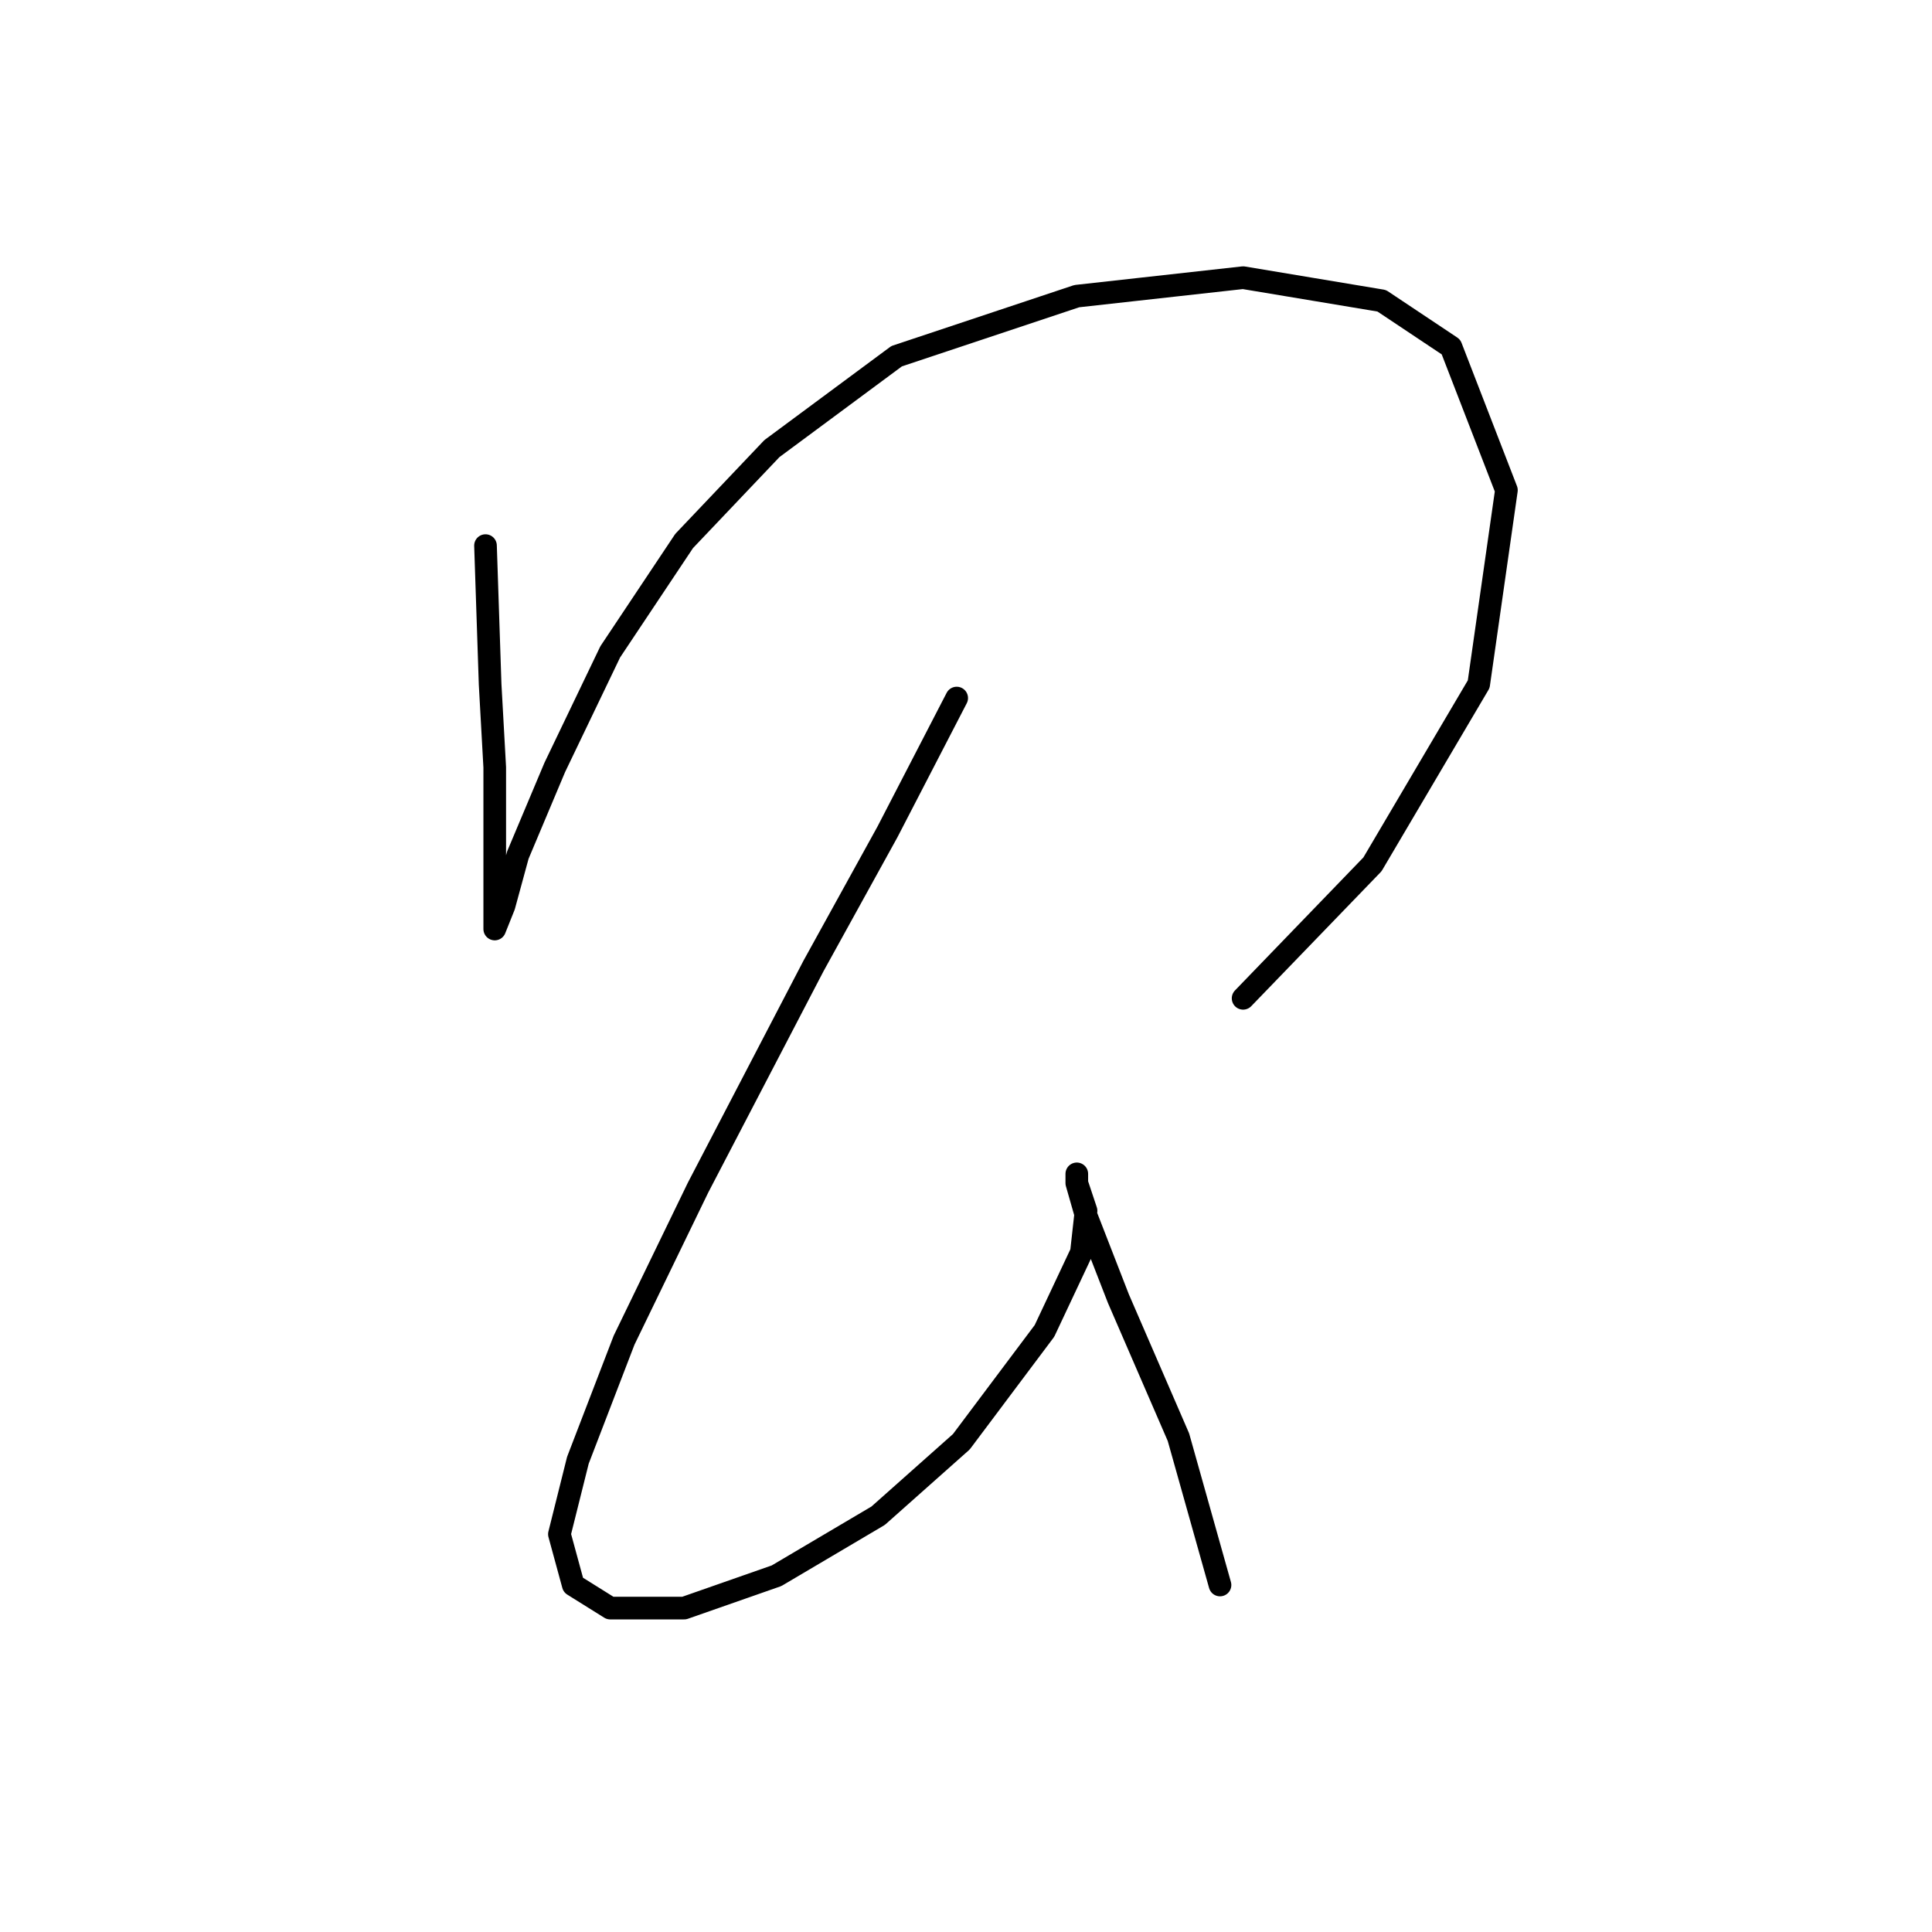 <?xml version="1.0" standalone="no"?>
    <svg width="256" height="256" xmlns="http://www.w3.org/2000/svg" version="1.1">
    <polyline stroke="black" stroke-width="3" stroke-linecap="round" fill="transparent" stroke-linejoin="round" points="64.331 72.295 64.943 90.658 65.555 101.677 65.555 111.47 65.555 118.816 65.555 123.1 65.555 123.1 66.78 120.04 68.616 113.307 73.513 101.677 80.858 86.374 90.652 71.683 102.282 59.441 118.809 47.198 142.682 39.241 164.718 36.793 183.081 39.853 192.263 45.974 199.608 64.95 195.936 90.658 181.857 114.531 164.718 132.282 164.718 132.282 " />
        <polyline stroke="black" stroke-width="3" stroke-linecap="round" fill="transparent" stroke-linejoin="round" points="126.767 92.495 117.585 110.246 107.791 127.997 92.488 157.379 82.695 177.579 76.573 193.494 74.125 203.287 75.961 210.021 80.858 213.081 90.652 213.081 102.894 208.796 116.361 200.839 127.379 191.045 138.397 176.354 143.294 165.948 143.906 160.439 142.682 156.767 142.682 155.543 142.682 156.767 143.906 161.052 148.191 172.07 156.148 190.433 161.657 210.021 161.657 210.021 " />
        </svg>